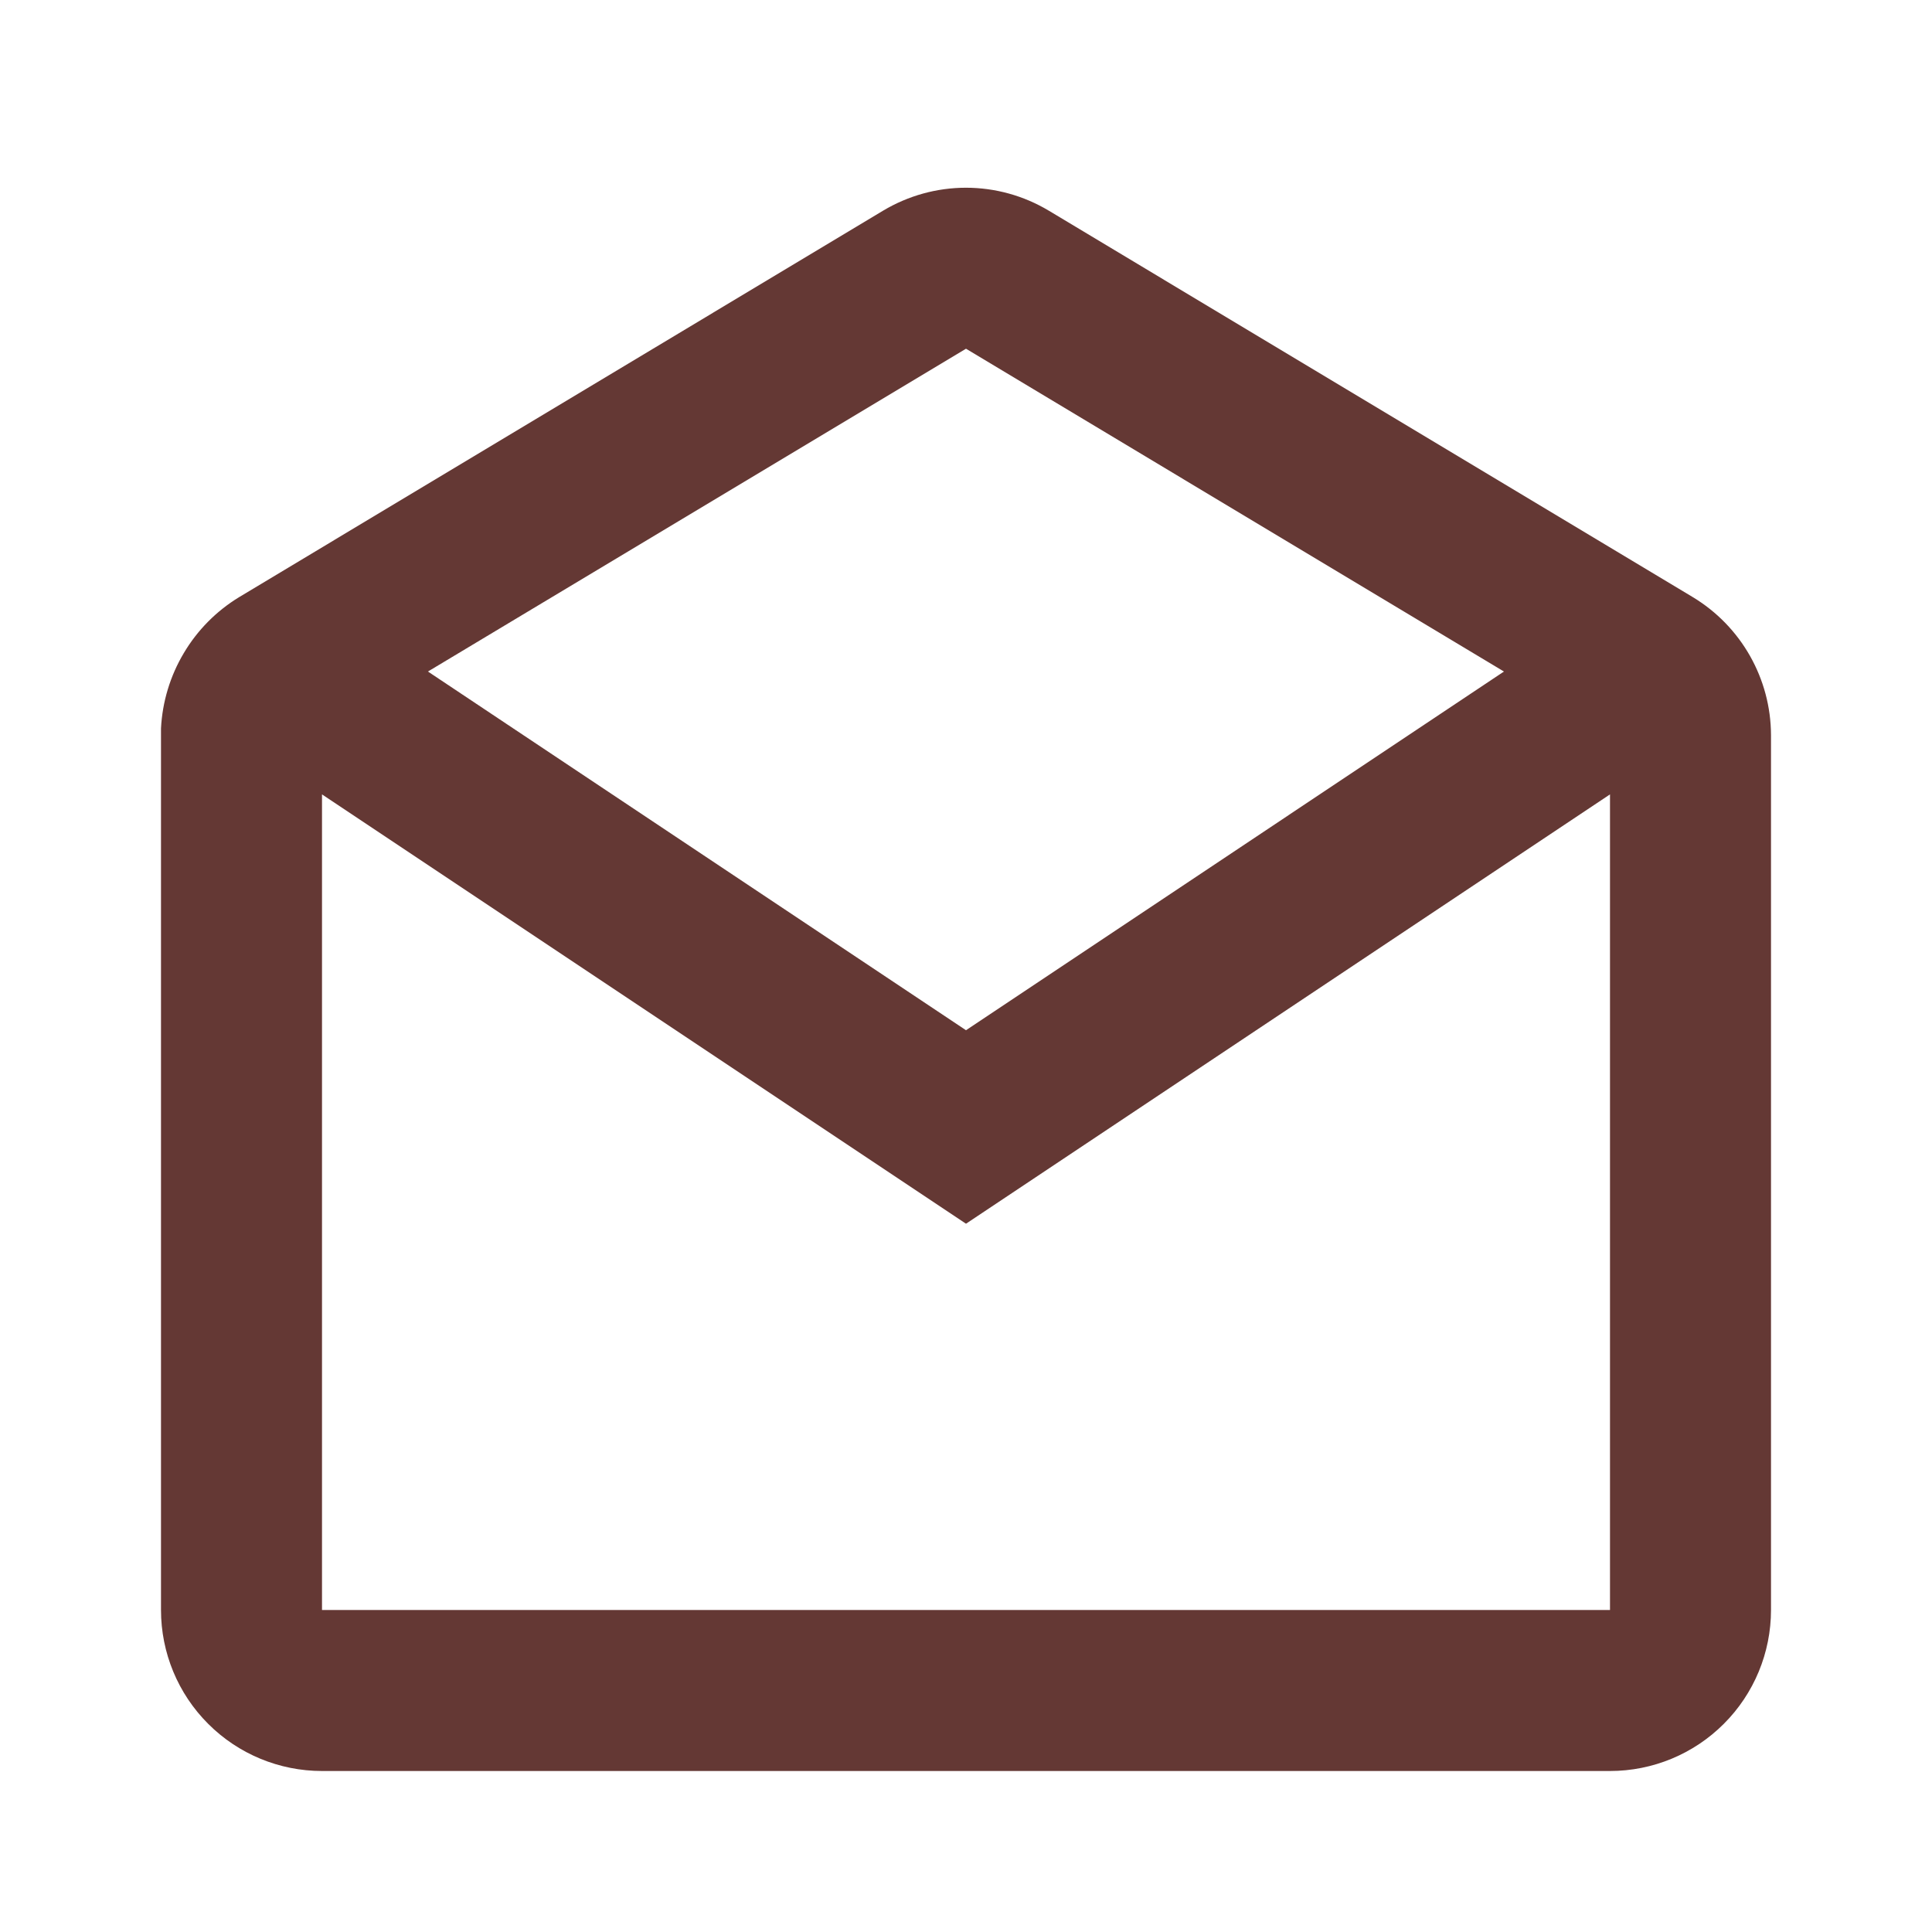 <svg width="36" height="36" viewBox="0 0 36 36" fill="none" xmlns="http://www.w3.org/2000/svg">
<path d="M30 33H6C5.204 33 4.441 32.684 3.879 32.121C3.316 31.559 3 30.796 3 30V13.573C3.025 13.078 3.171 12.595 3.425 12.169C3.678 11.742 4.033 11.384 4.457 11.126L16.456 3.925C16.923 3.646 17.456 3.498 17.999 3.498C18.543 3.498 19.076 3.646 19.542 3.925L31.542 11.126C32.444 11.67 32.997 12.645 33 13.698V30C33 30.796 32.684 31.559 32.121 32.121C31.559 32.684 30.796 33 30 33ZM6 14.802V30H30V14.802L18 22.802L6 14.802ZM18 6.498L7.974 12.513L18 19.197L28.024 12.513L18 6.498Z" fill="#643834"/>
</svg>
